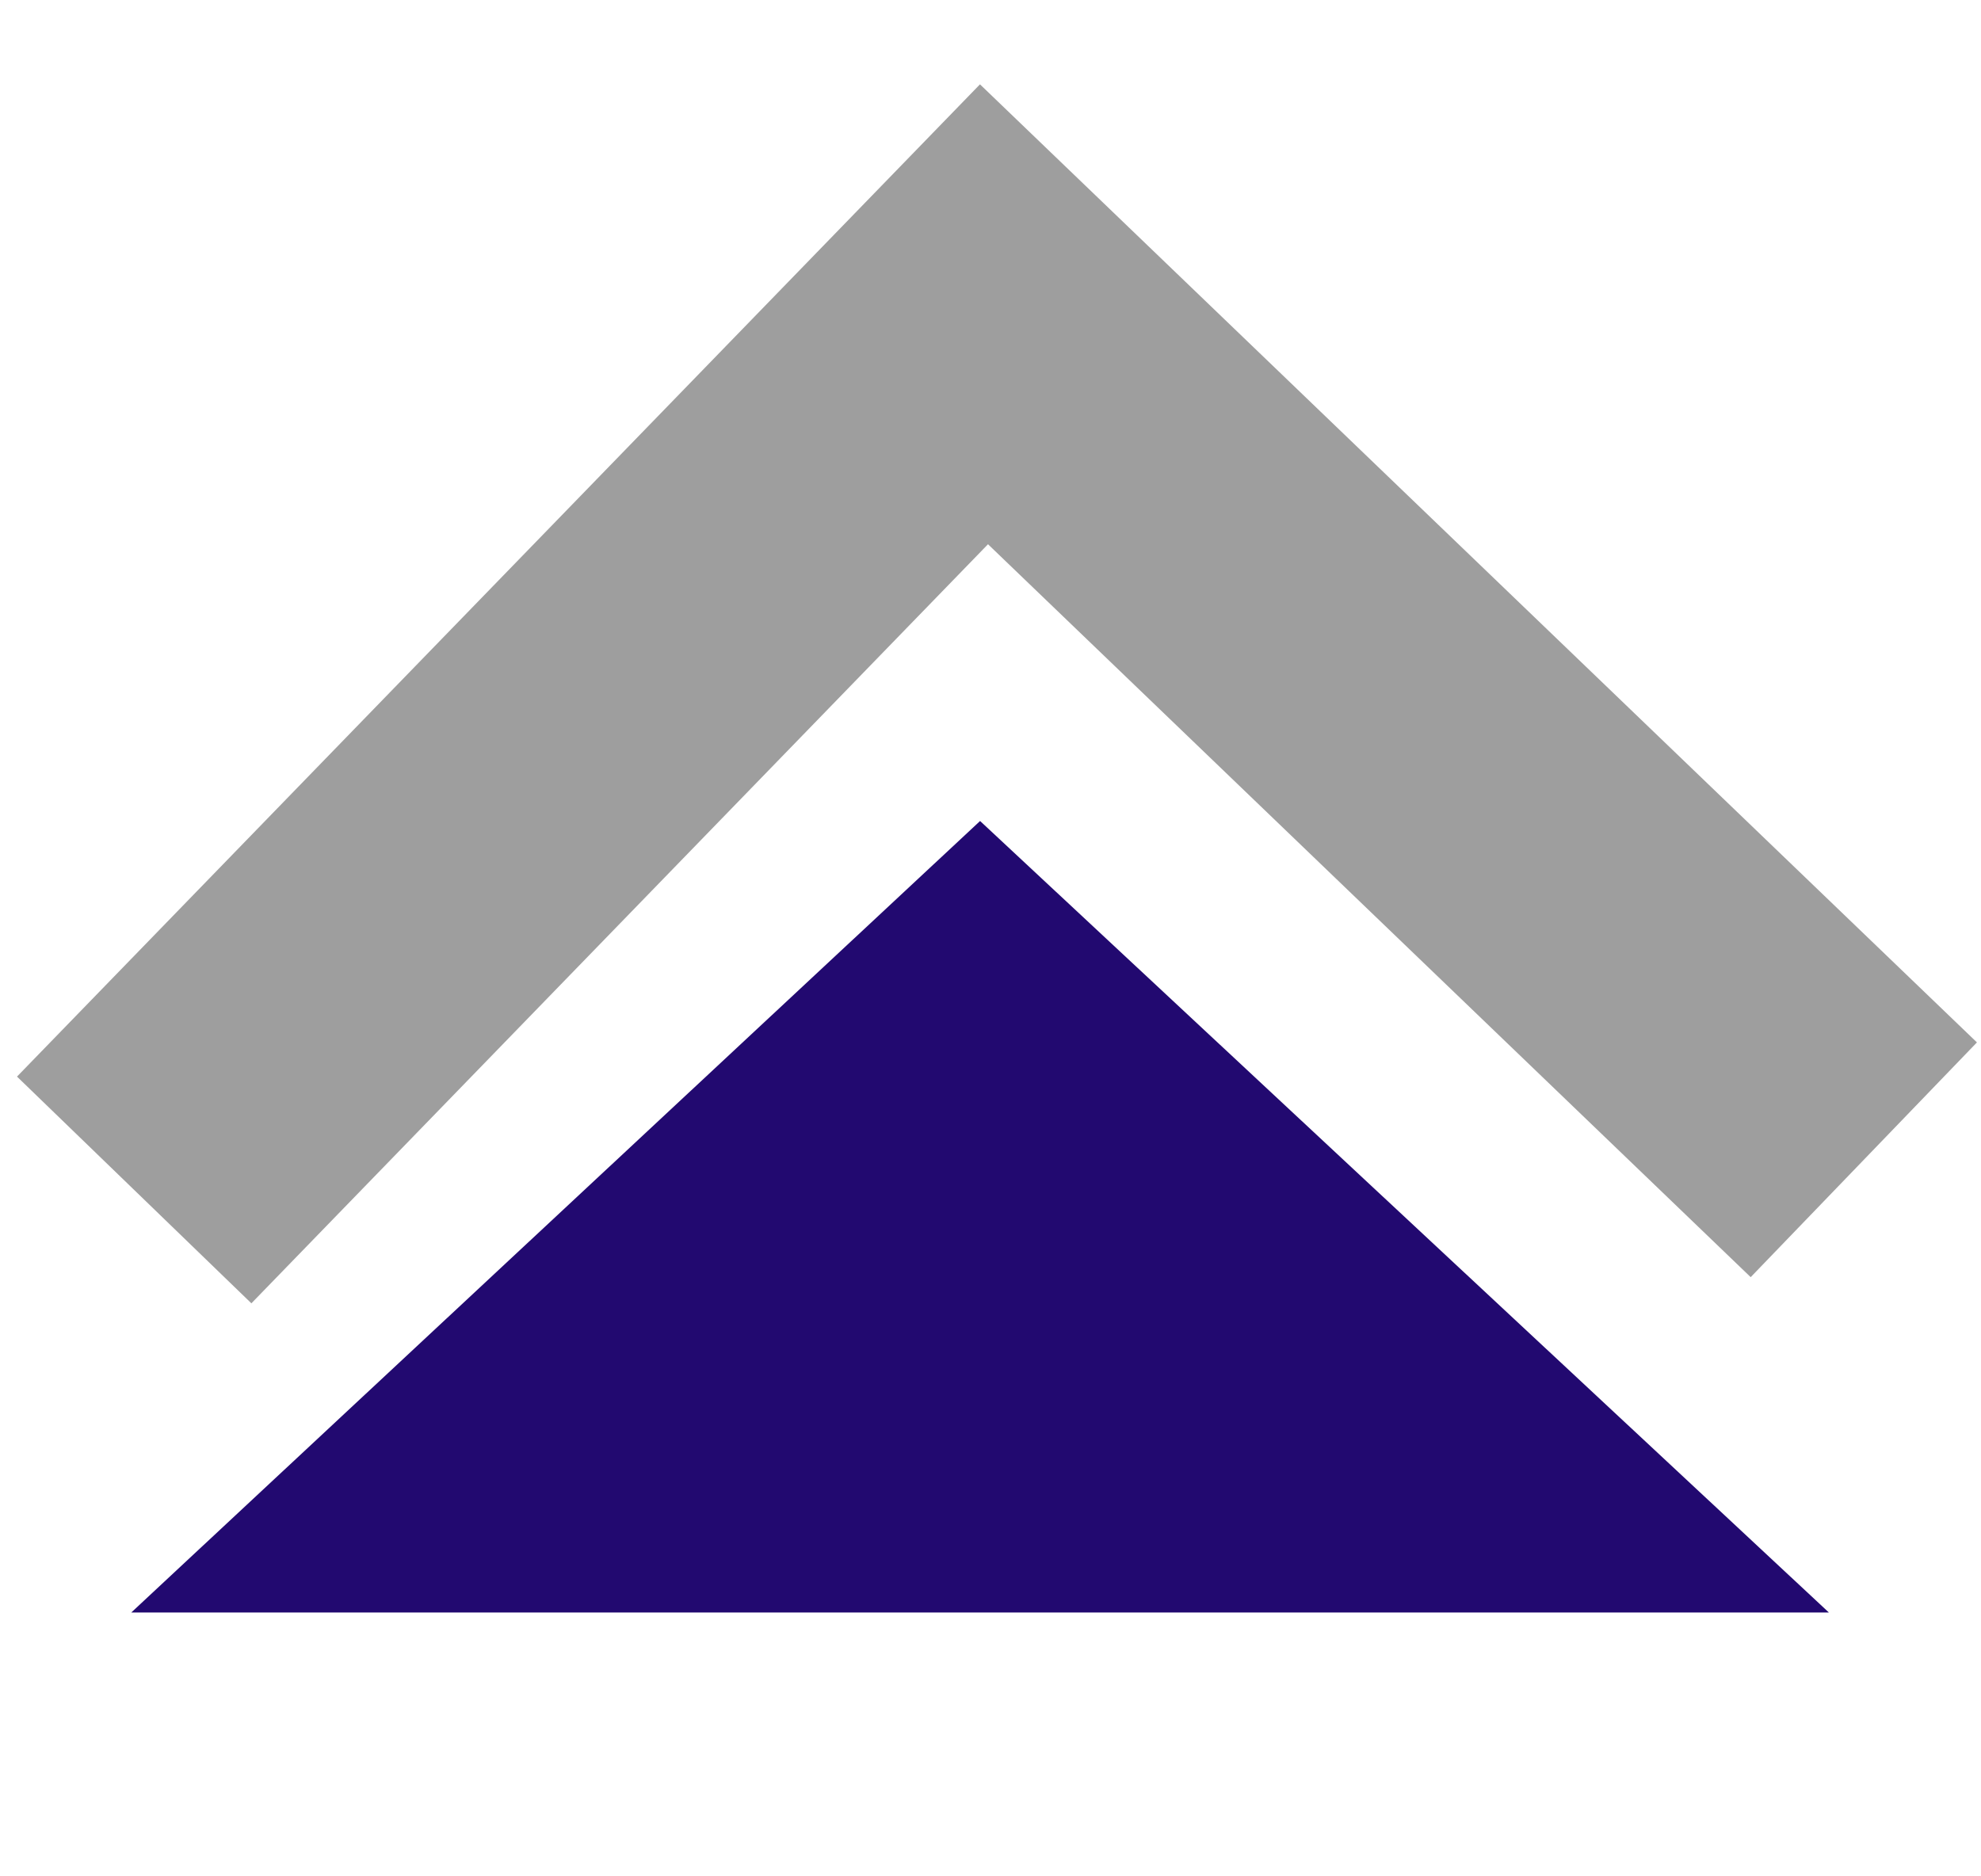 <svg width="19" height="18" viewBox="0 0 19 18" fill="none" xmlns="http://www.w3.org/2000/svg">
<path d="M16.791 12.252L9.476 5.221L2.411 12.503L0.163 10.328L9.399 0.809L18.961 10L16.791 12.252Z" fill="black" fill-opacity="0.38"/>
<path d="M9.4 7.876L17.541 15.469H1.259L9.4 7.876Z" fill="#220970"/>
</svg>
